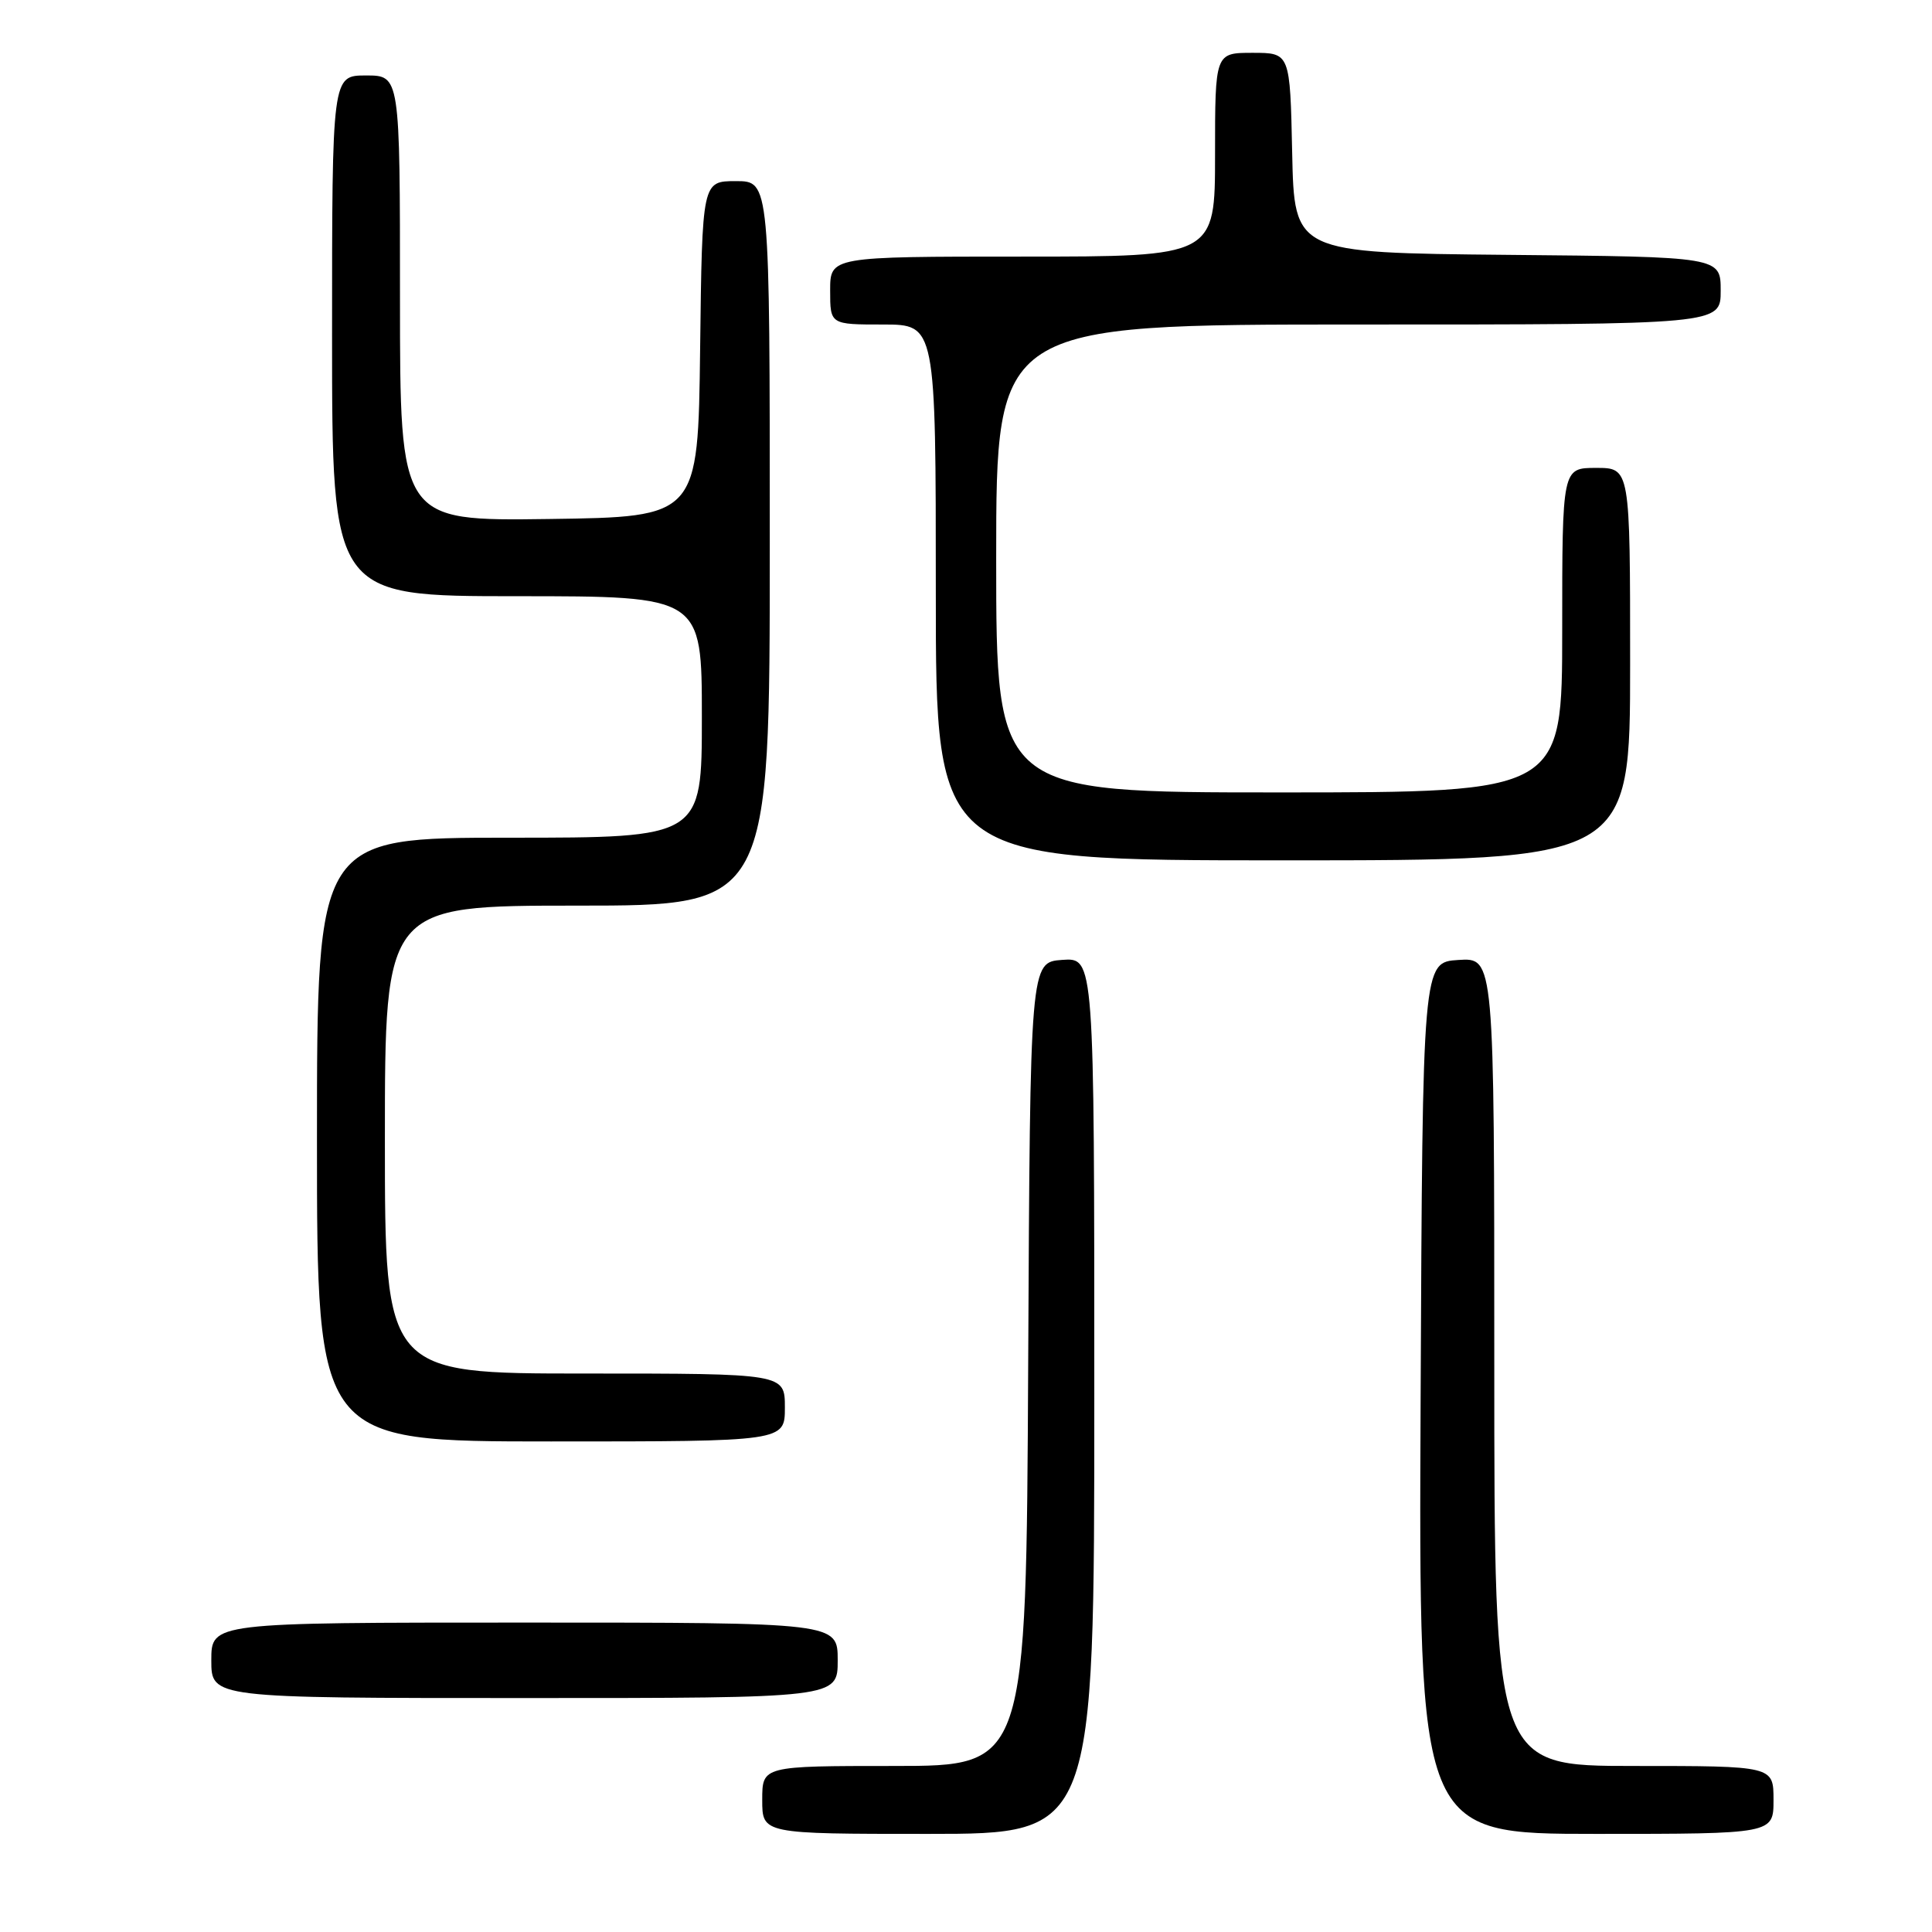 <?xml version="1.0" encoding="UTF-8" standalone="no"?>
<!DOCTYPE svg PUBLIC "-//W3C//DTD SVG 1.1//EN" "http://www.w3.org/Graphics/SVG/1.1/DTD/svg11.dtd" >
<svg xmlns="http://www.w3.org/2000/svg" xmlns:xlink="http://www.w3.org/1999/xlink" version="1.1" viewBox="0 0 256 256">
 <g >
 <path fill="currentColor"
d=" M 145.00 184.94 C 145.00 126.89 145.00 126.89 140.75 127.19 C 136.50 127.50 136.50 127.50 136.24 180.75 C 135.98 234.00 135.98 234.00 118.49 234.00 C 101.00 234.00 101.00 234.00 101.00 238.50 C 101.00 243.00 101.00 243.00 123.00 243.00 C 145.00 243.00 145.00 243.00 145.00 184.94 Z  M 235.00 238.50 C 235.00 234.00 235.00 234.00 216.50 234.00 C 198.00 234.00 198.00 234.00 198.00 180.45 C 198.00 126.89 198.00 126.89 193.25 127.20 C 188.50 127.50 188.50 127.50 188.24 185.25 C 187.98 243.00 187.98 243.00 211.49 243.00 C 235.00 243.00 235.00 243.00 235.00 238.50 Z  M 111.00 220.00 C 111.00 215.00 111.00 215.00 69.50 215.00 C 28.00 215.00 28.00 215.00 28.00 220.00 C 28.00 225.00 28.00 225.00 69.50 225.00 C 111.00 225.00 111.00 225.00 111.00 220.00 Z  M 104.00 186.50 C 104.00 182.00 104.00 182.00 77.50 182.00 C 51.00 182.00 51.00 182.00 51.00 151.00 C 51.00 120.00 51.00 120.00 76.50 120.00 C 102.00 120.00 102.00 120.00 102.00 72.00 C 102.00 24.00 102.00 24.00 97.52 24.00 C 93.04 24.00 93.04 24.00 92.77 46.25 C 92.50 68.50 92.50 68.50 72.75 68.77 C 53.00 69.04 53.00 69.04 53.00 39.52 C 53.00 10.00 53.00 10.00 48.50 10.00 C 44.00 10.00 44.00 10.00 44.00 44.50 C 44.00 79.00 44.00 79.00 68.50 79.00 C 93.00 79.00 93.00 79.00 93.00 95.00 C 93.00 111.00 93.00 111.00 67.50 111.00 C 42.00 111.00 42.00 111.00 42.00 151.00 C 42.00 191.00 42.00 191.00 73.00 191.00 C 104.00 191.00 104.00 191.00 104.00 186.50 Z  M 216.00 88.00 C 216.00 62.00 216.00 62.00 211.50 62.00 C 207.00 62.00 207.00 62.00 207.00 83.50 C 207.00 105.00 207.00 105.00 169.50 105.00 C 132.00 105.00 132.00 105.00 132.00 74.00 C 132.00 43.00 132.00 43.00 180.00 43.00 C 228.00 43.00 228.00 43.00 228.00 38.52 C 228.00 34.03 228.00 34.03 199.75 33.77 C 171.50 33.50 171.50 33.50 171.22 20.25 C 170.94 7.00 170.94 7.00 165.97 7.00 C 161.00 7.00 161.00 7.00 161.00 20.50 C 161.00 34.00 161.00 34.00 135.50 34.00 C 110.00 34.00 110.00 34.00 110.00 38.50 C 110.00 43.00 110.00 43.00 117.00 43.00 C 124.00 43.00 124.00 43.00 124.00 78.50 C 124.00 114.00 124.00 114.00 170.00 114.00 C 216.00 114.00 216.00 114.00 216.00 88.00 Z "/>
</g>
</svg>